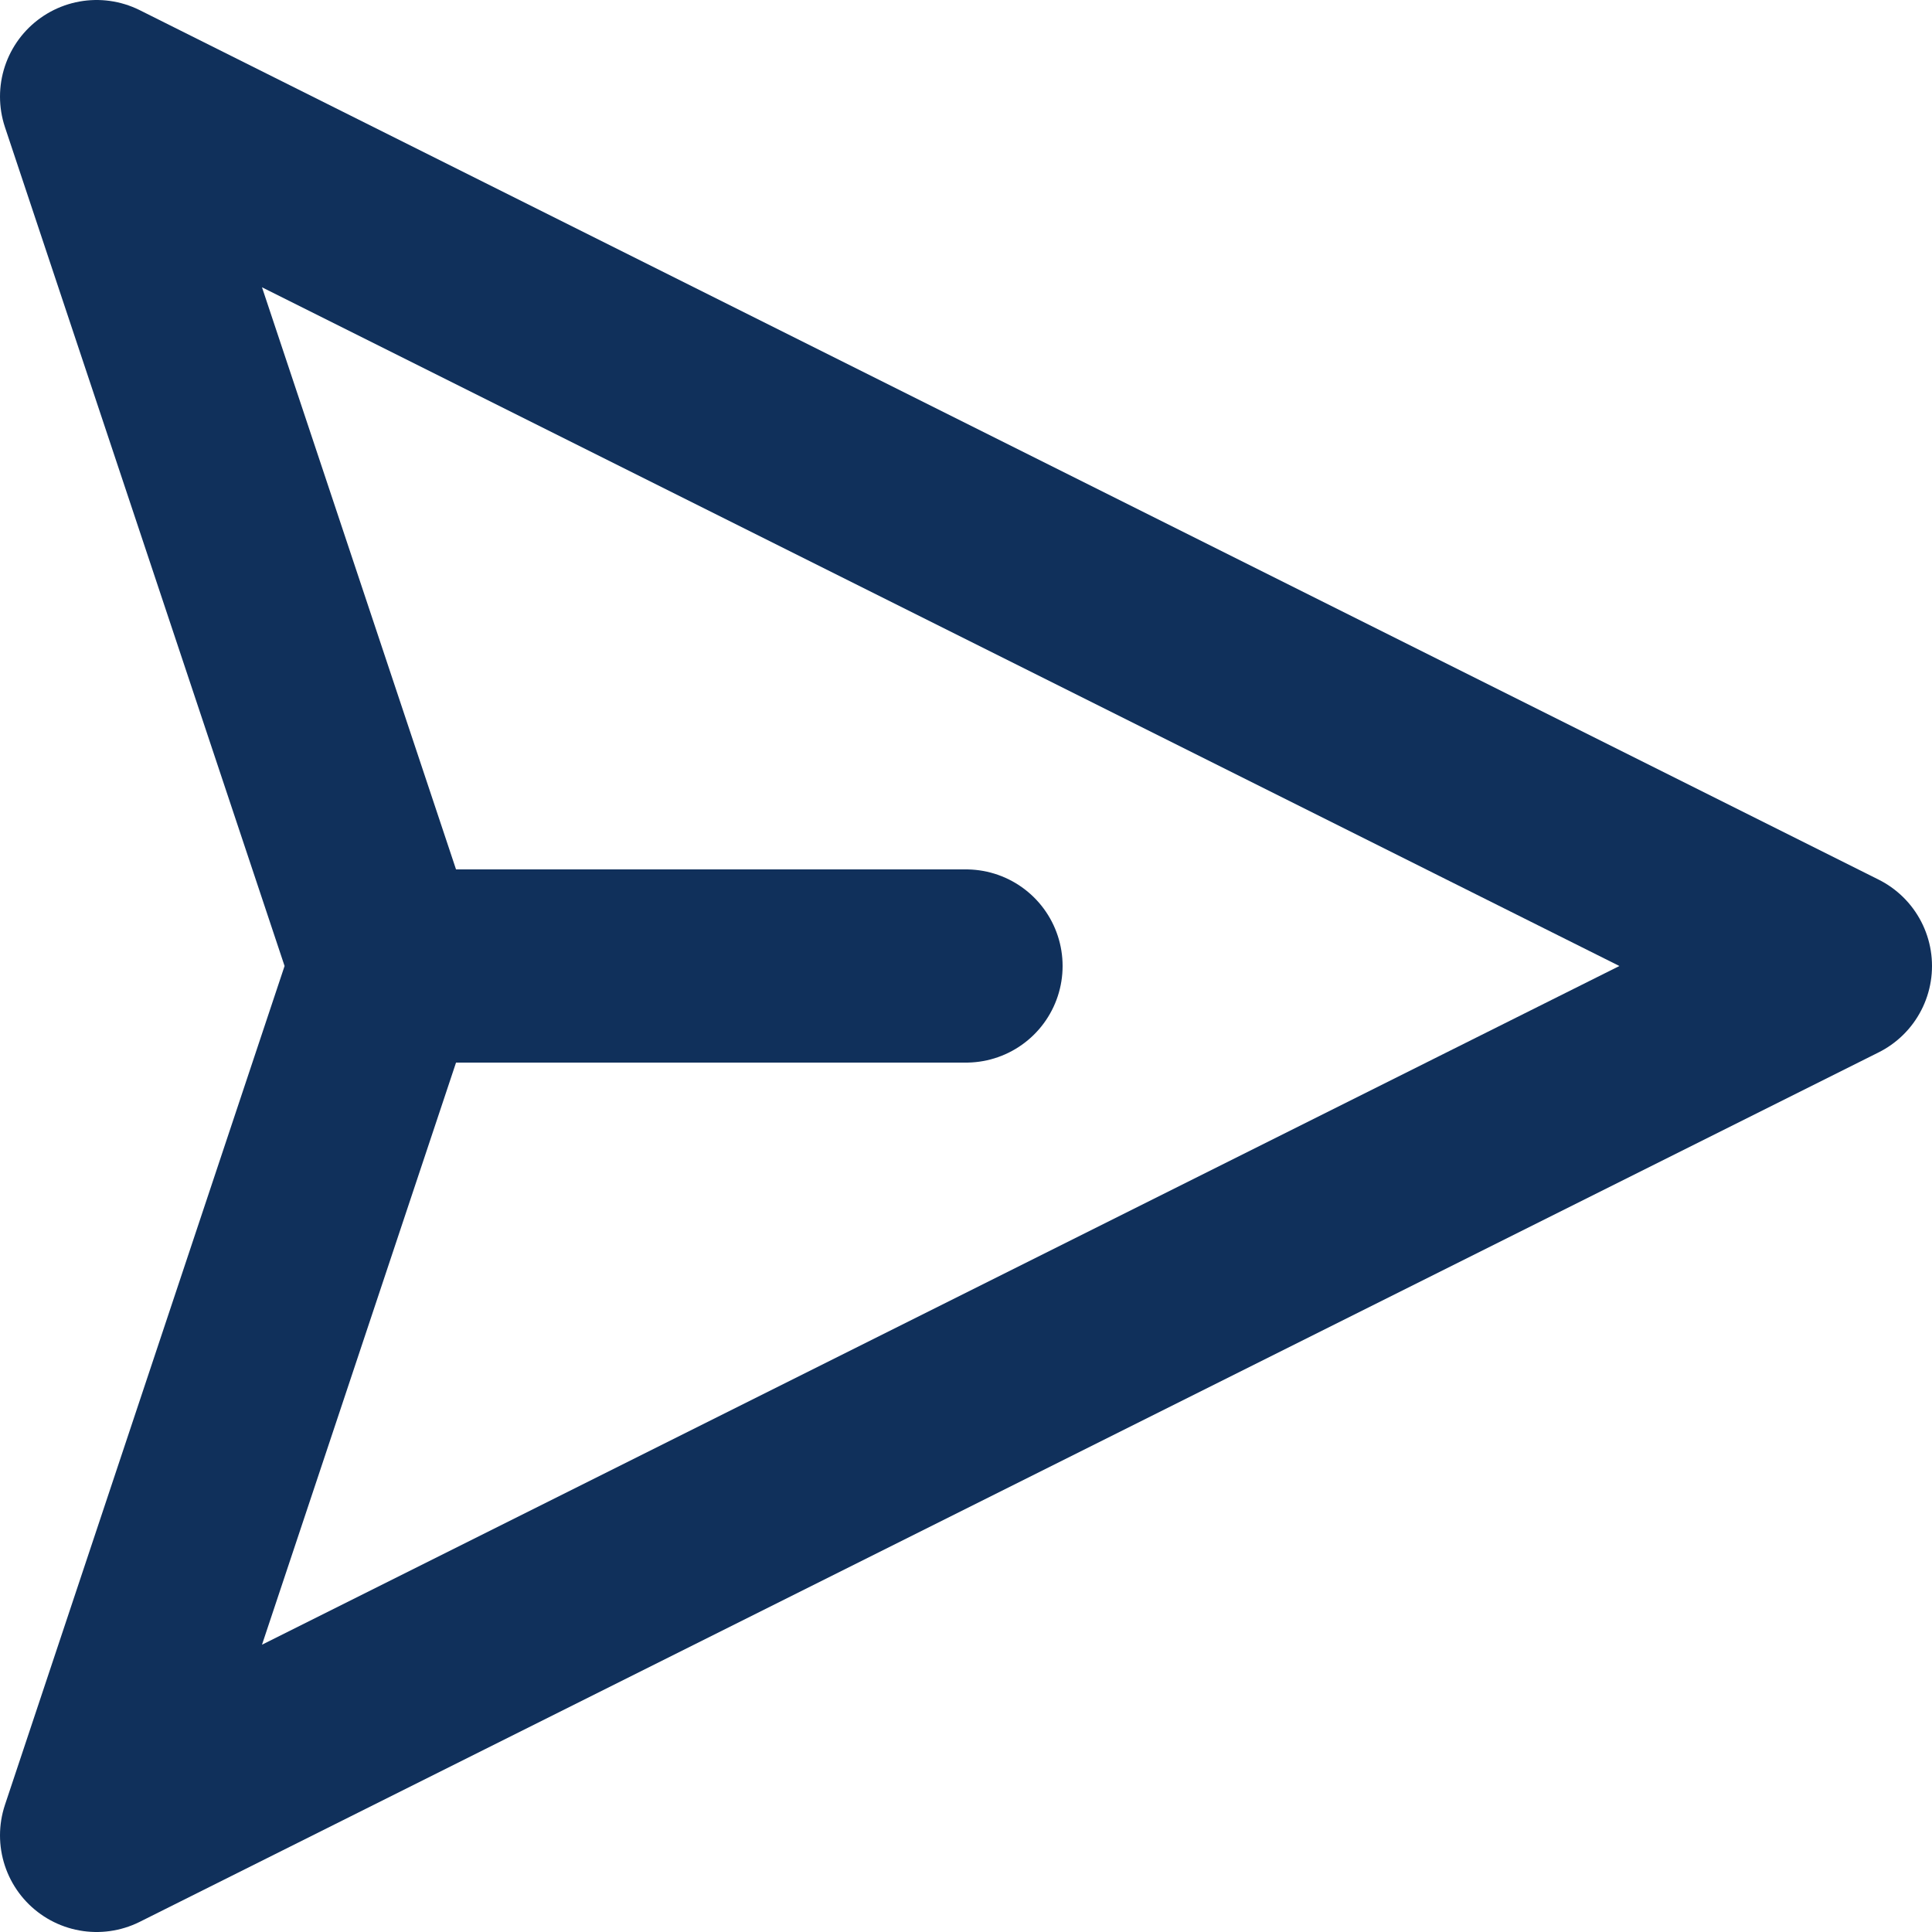 <svg width="20" height="20" viewBox="0 0 20 20" fill="none" xmlns="http://www.w3.org/2000/svg">
<path d="M4 10H10M4 10L1 19L19 10L1 1L4 10Z" stroke="#10305B" stroke-width="2" stroke-linecap="round" stroke-linejoin="round"/>
</svg>
